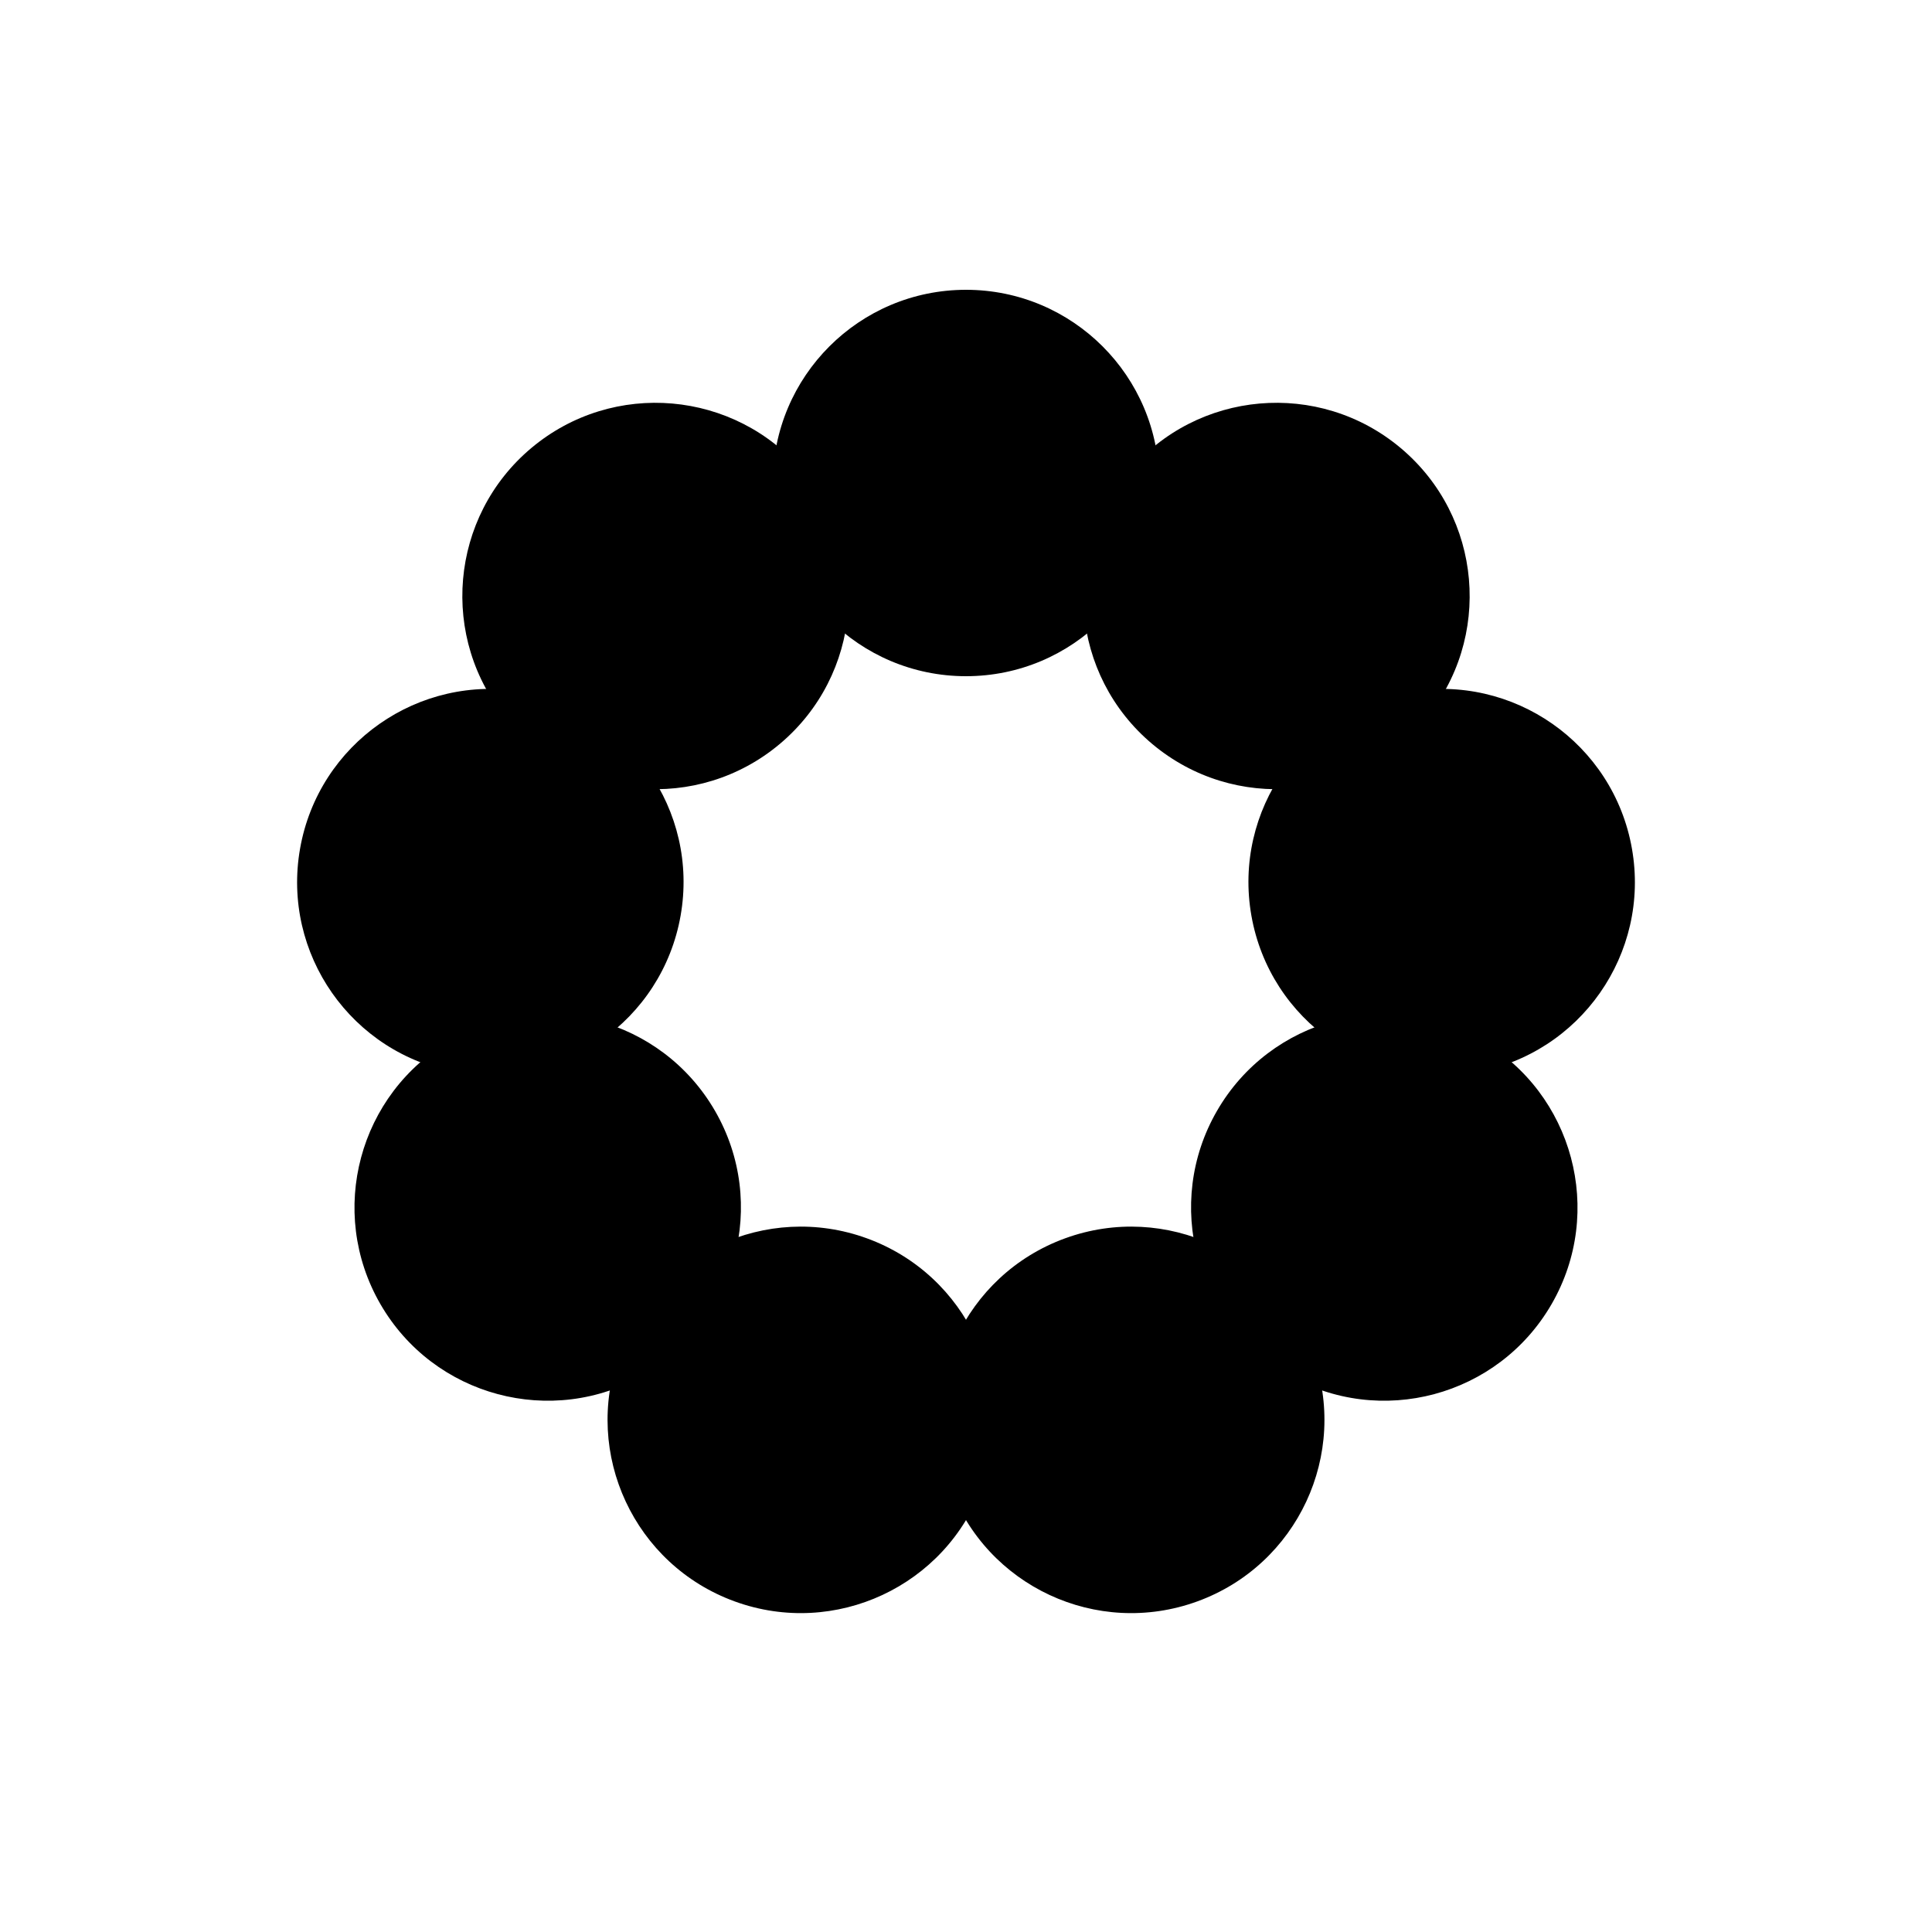 <svg  xmlns='http://www.w3.org/2000/svg' width='10000' height='10000'><g transform='rotate(0.0,5000,5000)'><circle cx='5000' cy='2500' r='1000'/></g><g transform='rotate(40.0,5000,5000)'><circle cx='5000' cy='2500' r='1000'/></g><g transform='rotate(80.0,5000,5000)'><circle cx='5000' cy='2500' r='1000'/></g><g transform='rotate(120.0,5000,5000)'><circle cx='5000' cy='2500' r='1000'/></g><g transform='rotate(160.0,5000,5000)'><circle cx='5000' cy='2500' r='1000'/></g><g transform='rotate(200.0,5000,5000)'><circle cx='5000' cy='2500' r='1000'/></g><g transform='rotate(240.0,5000,5000)'><circle cx='5000' cy='2500' r='1000'/></g><g transform='rotate(280.0,5000,5000)'><circle cx='5000' cy='2500' r='1000'/></g><g transform='rotate(320.0,5000,5000)'><circle cx='5000' cy='2500' r='1000'/></g></svg>